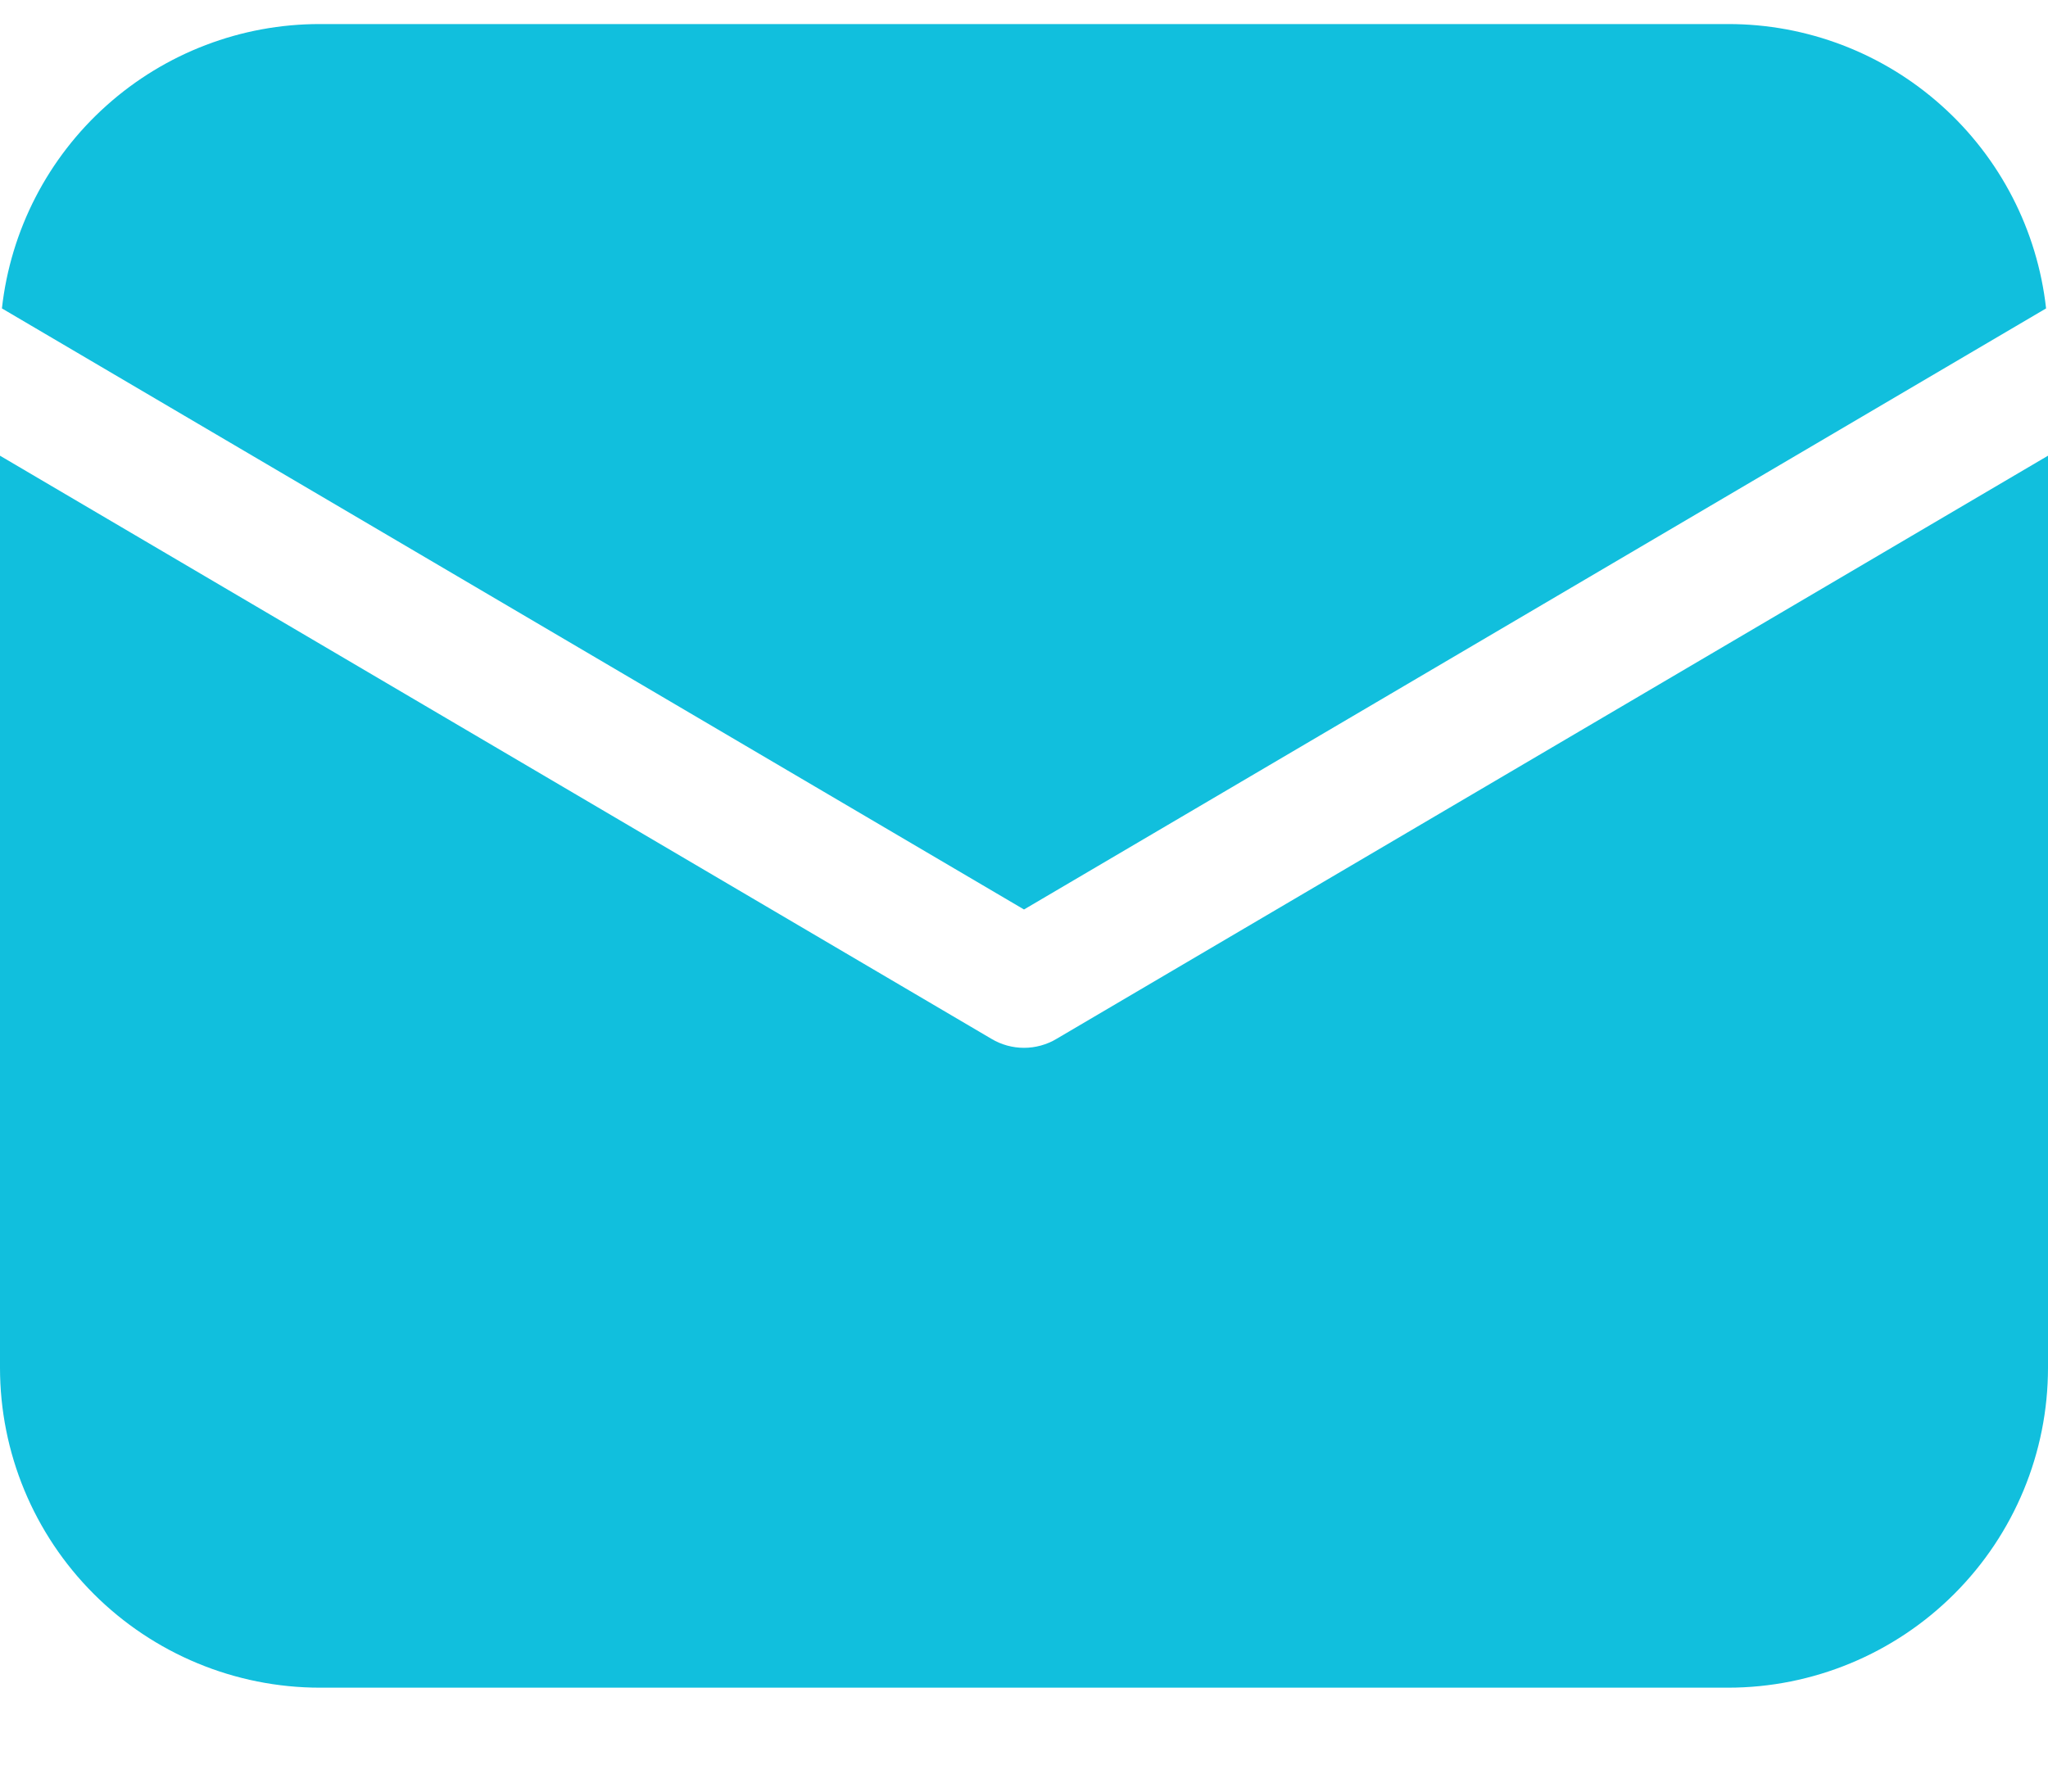 <svg width="16" height="14" viewBox="0 0 16 14" fill="none" xmlns="http://www.w3.org/2000/svg">
<path d="M16 3.561V10.688C16 11.351 15.737 11.986 15.268 12.455C14.799 12.924 14.163 13.188 13.5 13.188H2.5C1.837 13.188 1.201 12.924 0.732 12.455C0.263 11.986 0 11.351 0 10.688V3.561L7.746 8.118C7.823 8.164 7.911 8.188 8 8.188C8.089 8.188 8.177 8.164 8.254 8.118L16 3.561ZM13.5 0.188C14.115 0.187 14.709 0.414 15.167 0.824C15.626 1.234 15.917 1.799 15.985 2.41L8 7.107L0.015 2.41C0.083 1.799 0.374 1.234 0.833 0.824C1.291 0.414 1.885 0.187 2.5 0.188H13.5Z" fill="#11BFDD"/>
</svg>
